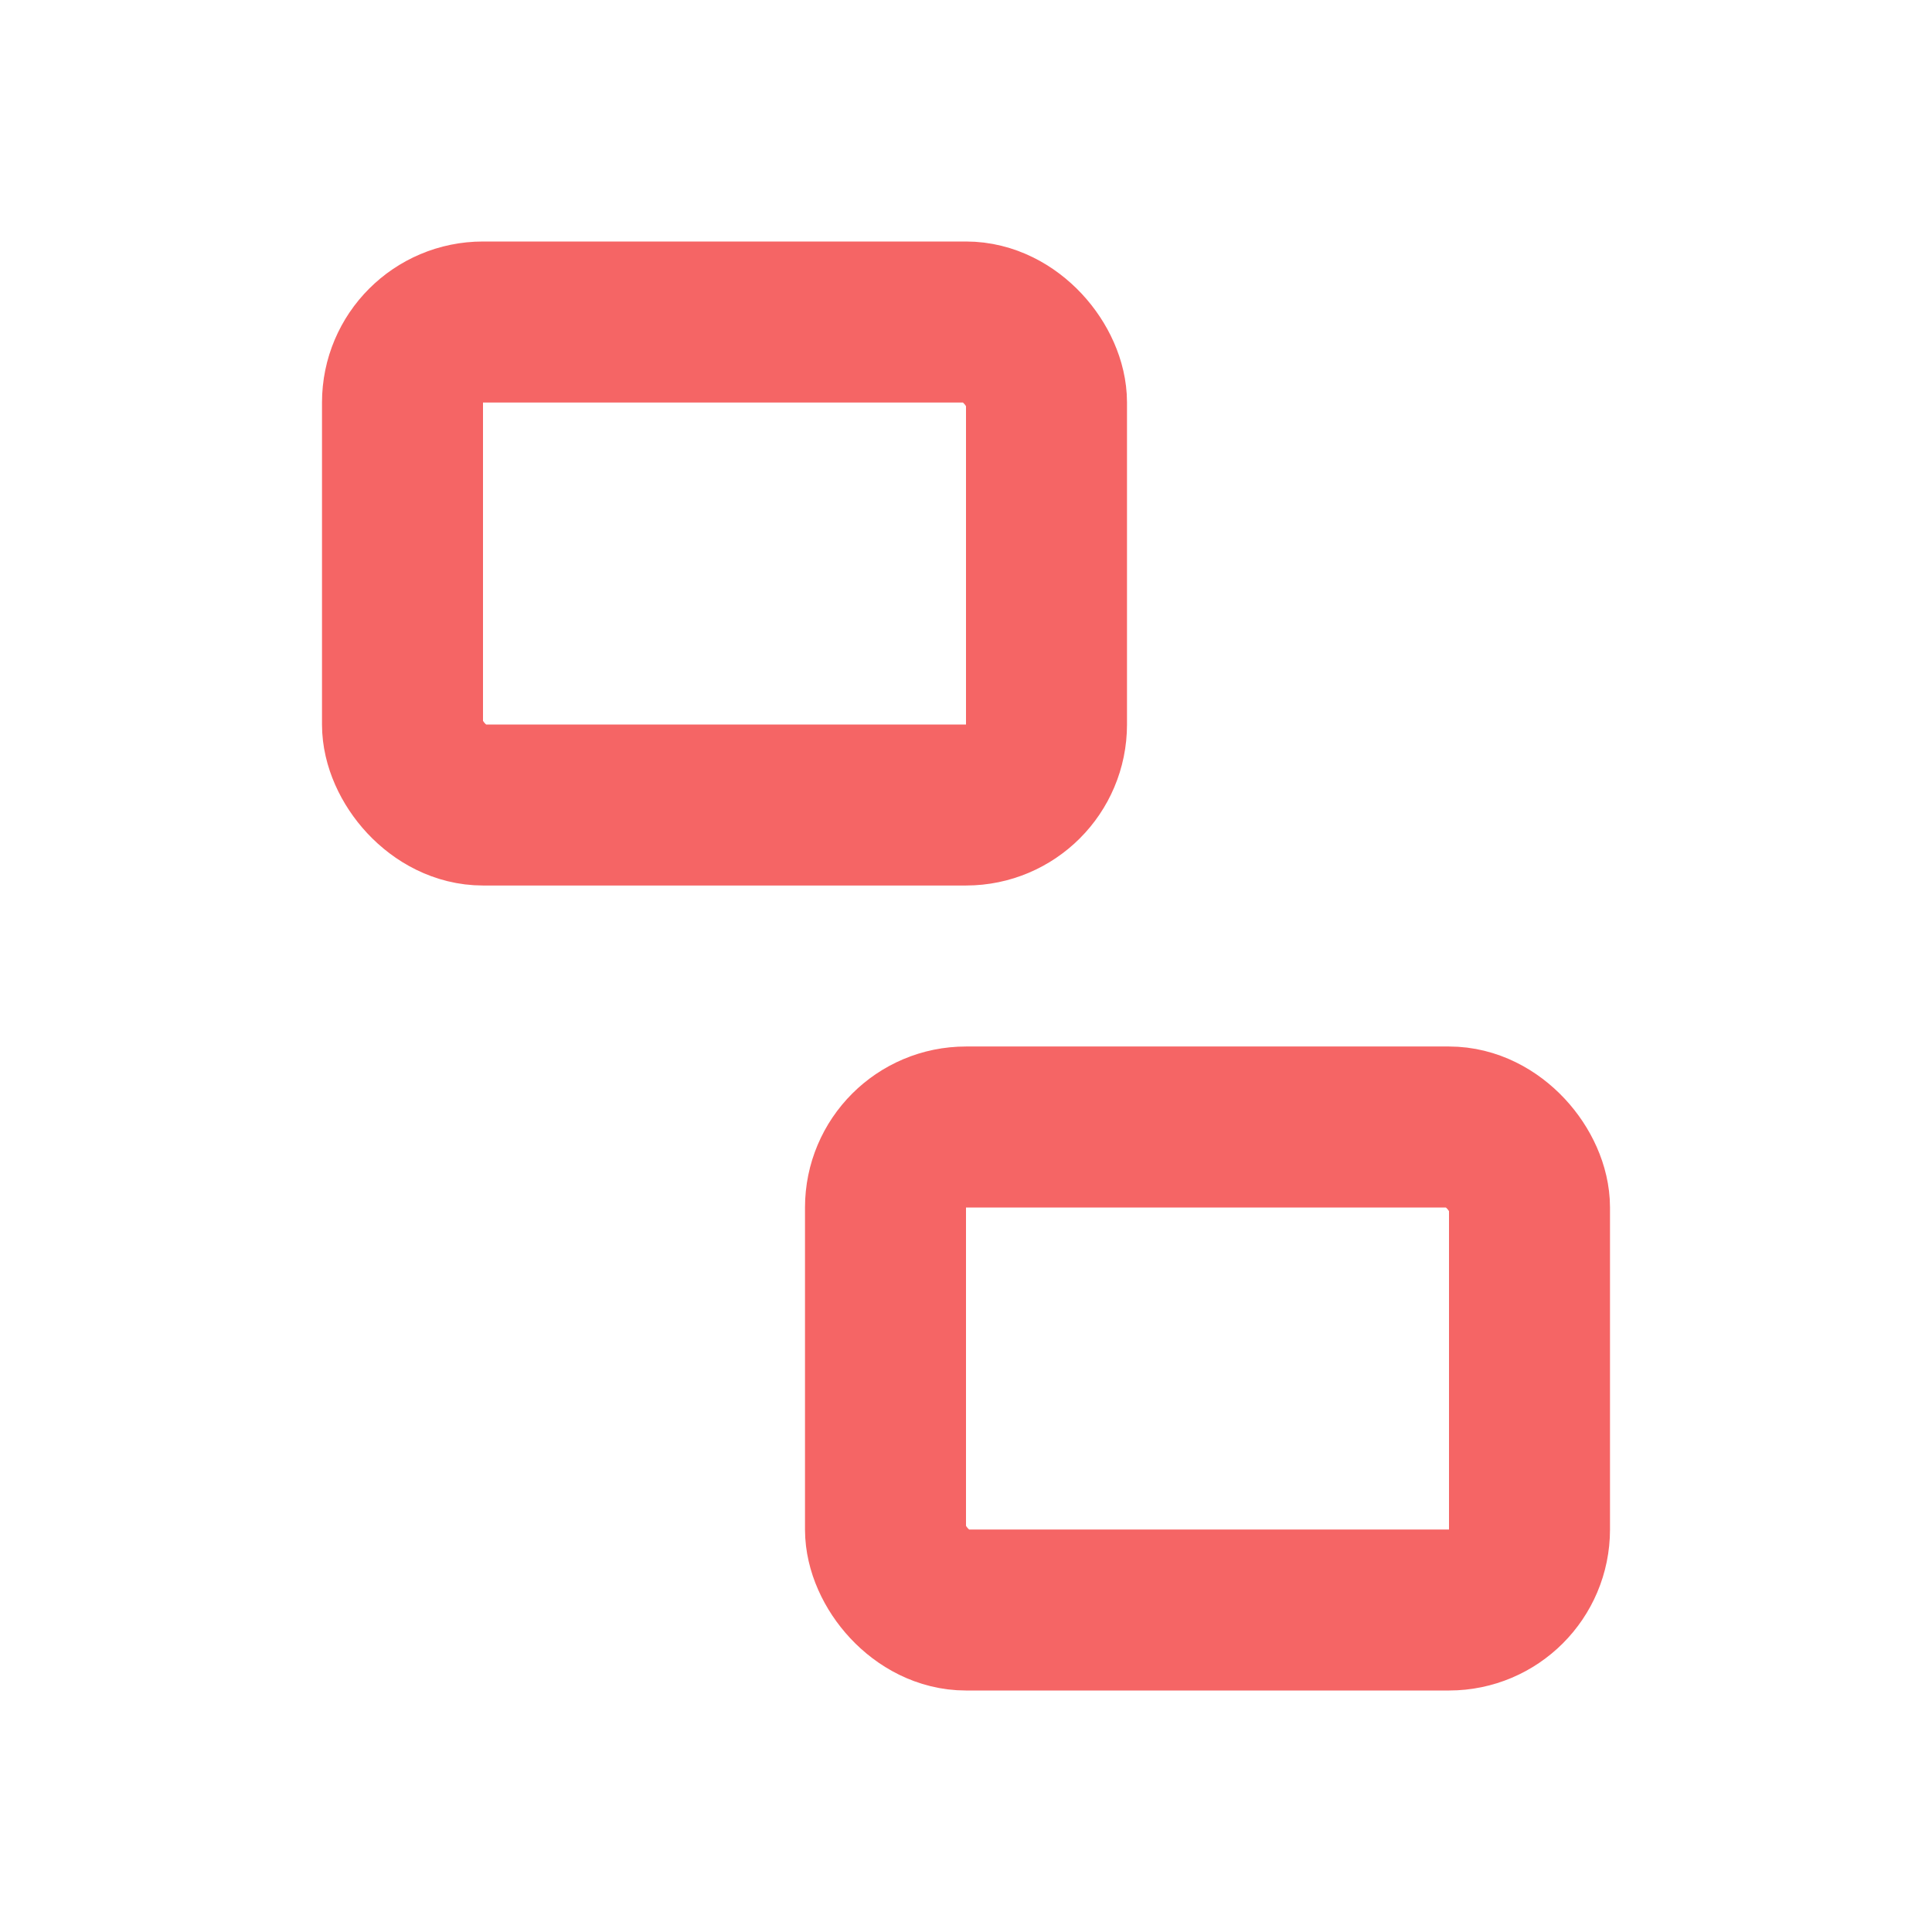 <svg
  xmlns="http://www.w3.org/2000/svg"
  width="24"
  height="24"
  viewBox="0 0 24 24"
  fill="none"
  stroke="#F56565"
  stroke-width="2"
  stroke-linecap="round"
  stroke-linejoin="round"
>
  <rect width="8" height="6" x="5" y="4" rx="1" />
  <rect width="8" height="6" x="11" y="14" rx="1" />
</svg>
